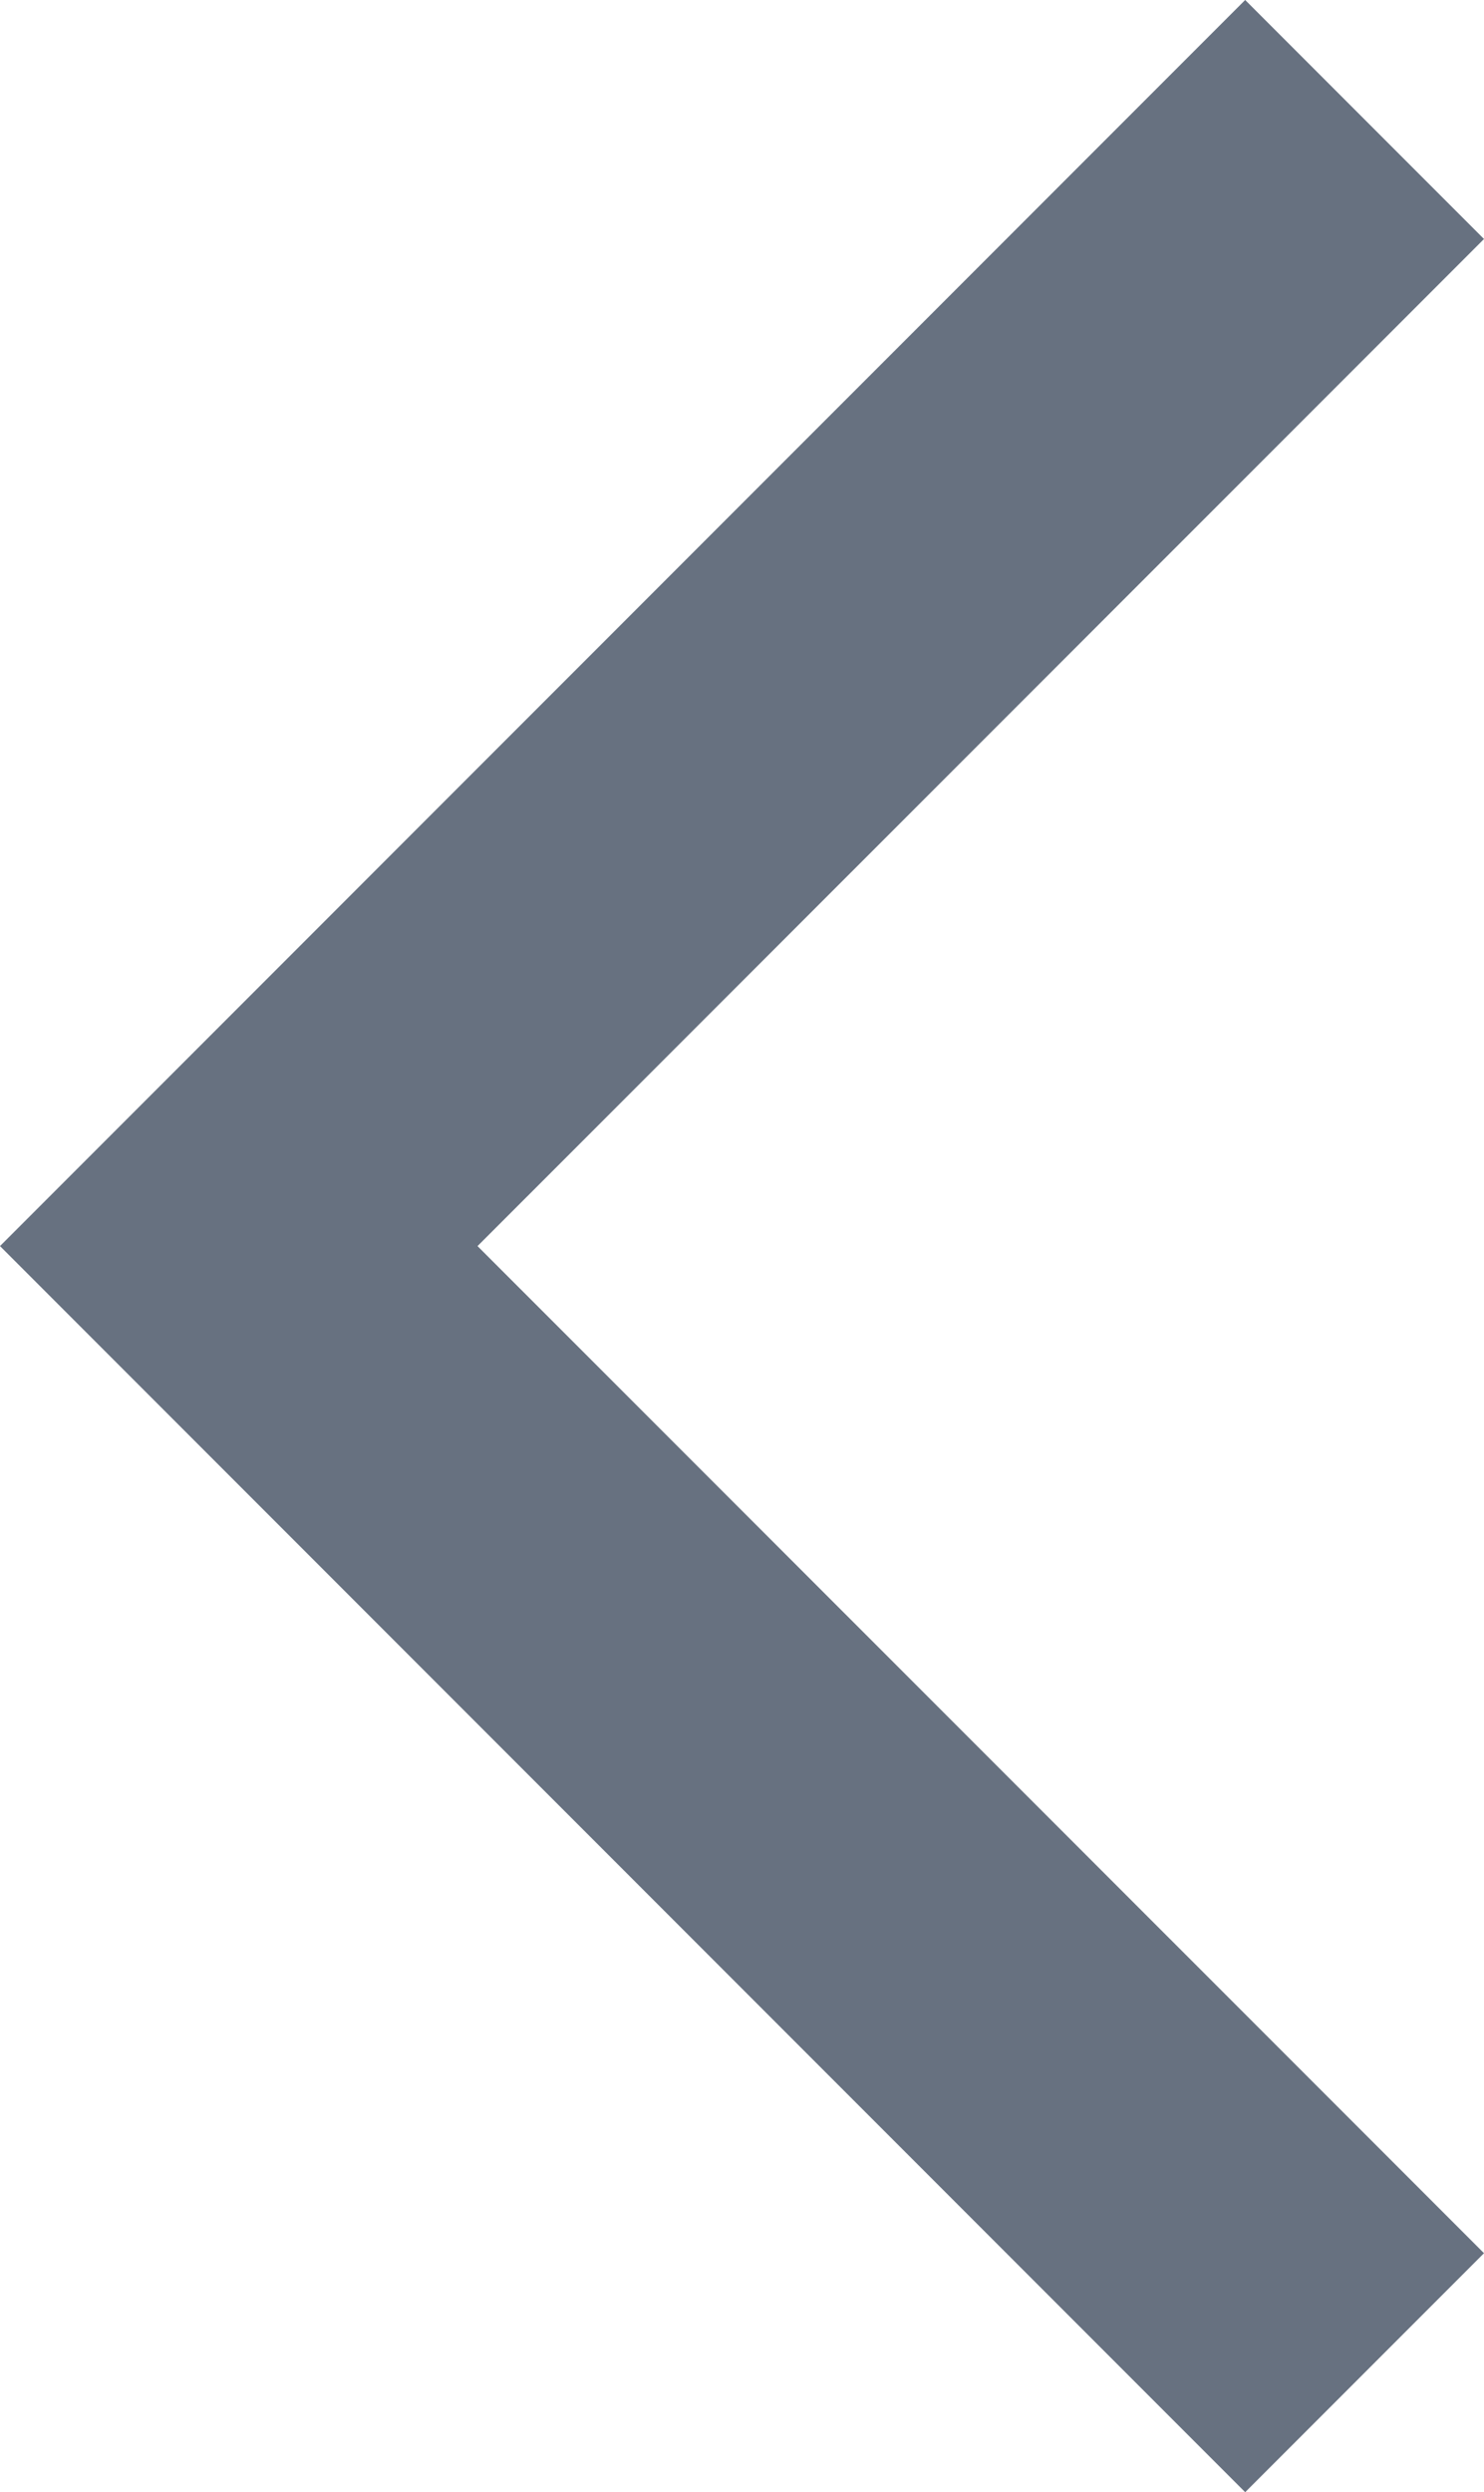 <svg xmlns="http://www.w3.org/2000/svg" viewBox="0 0 11.918 20"><defs><style>.cls-1{fill:#677180;}</style></defs><g id="레이어_2" data-name="레이어 2"><g id="레이어_1-2" data-name="레이어 1"><polygon class="cls-1" points="10 0 0 10 10 20 11.918 18.082 3.835 10 11.918 1.918 10 0"/></g></g></svg>